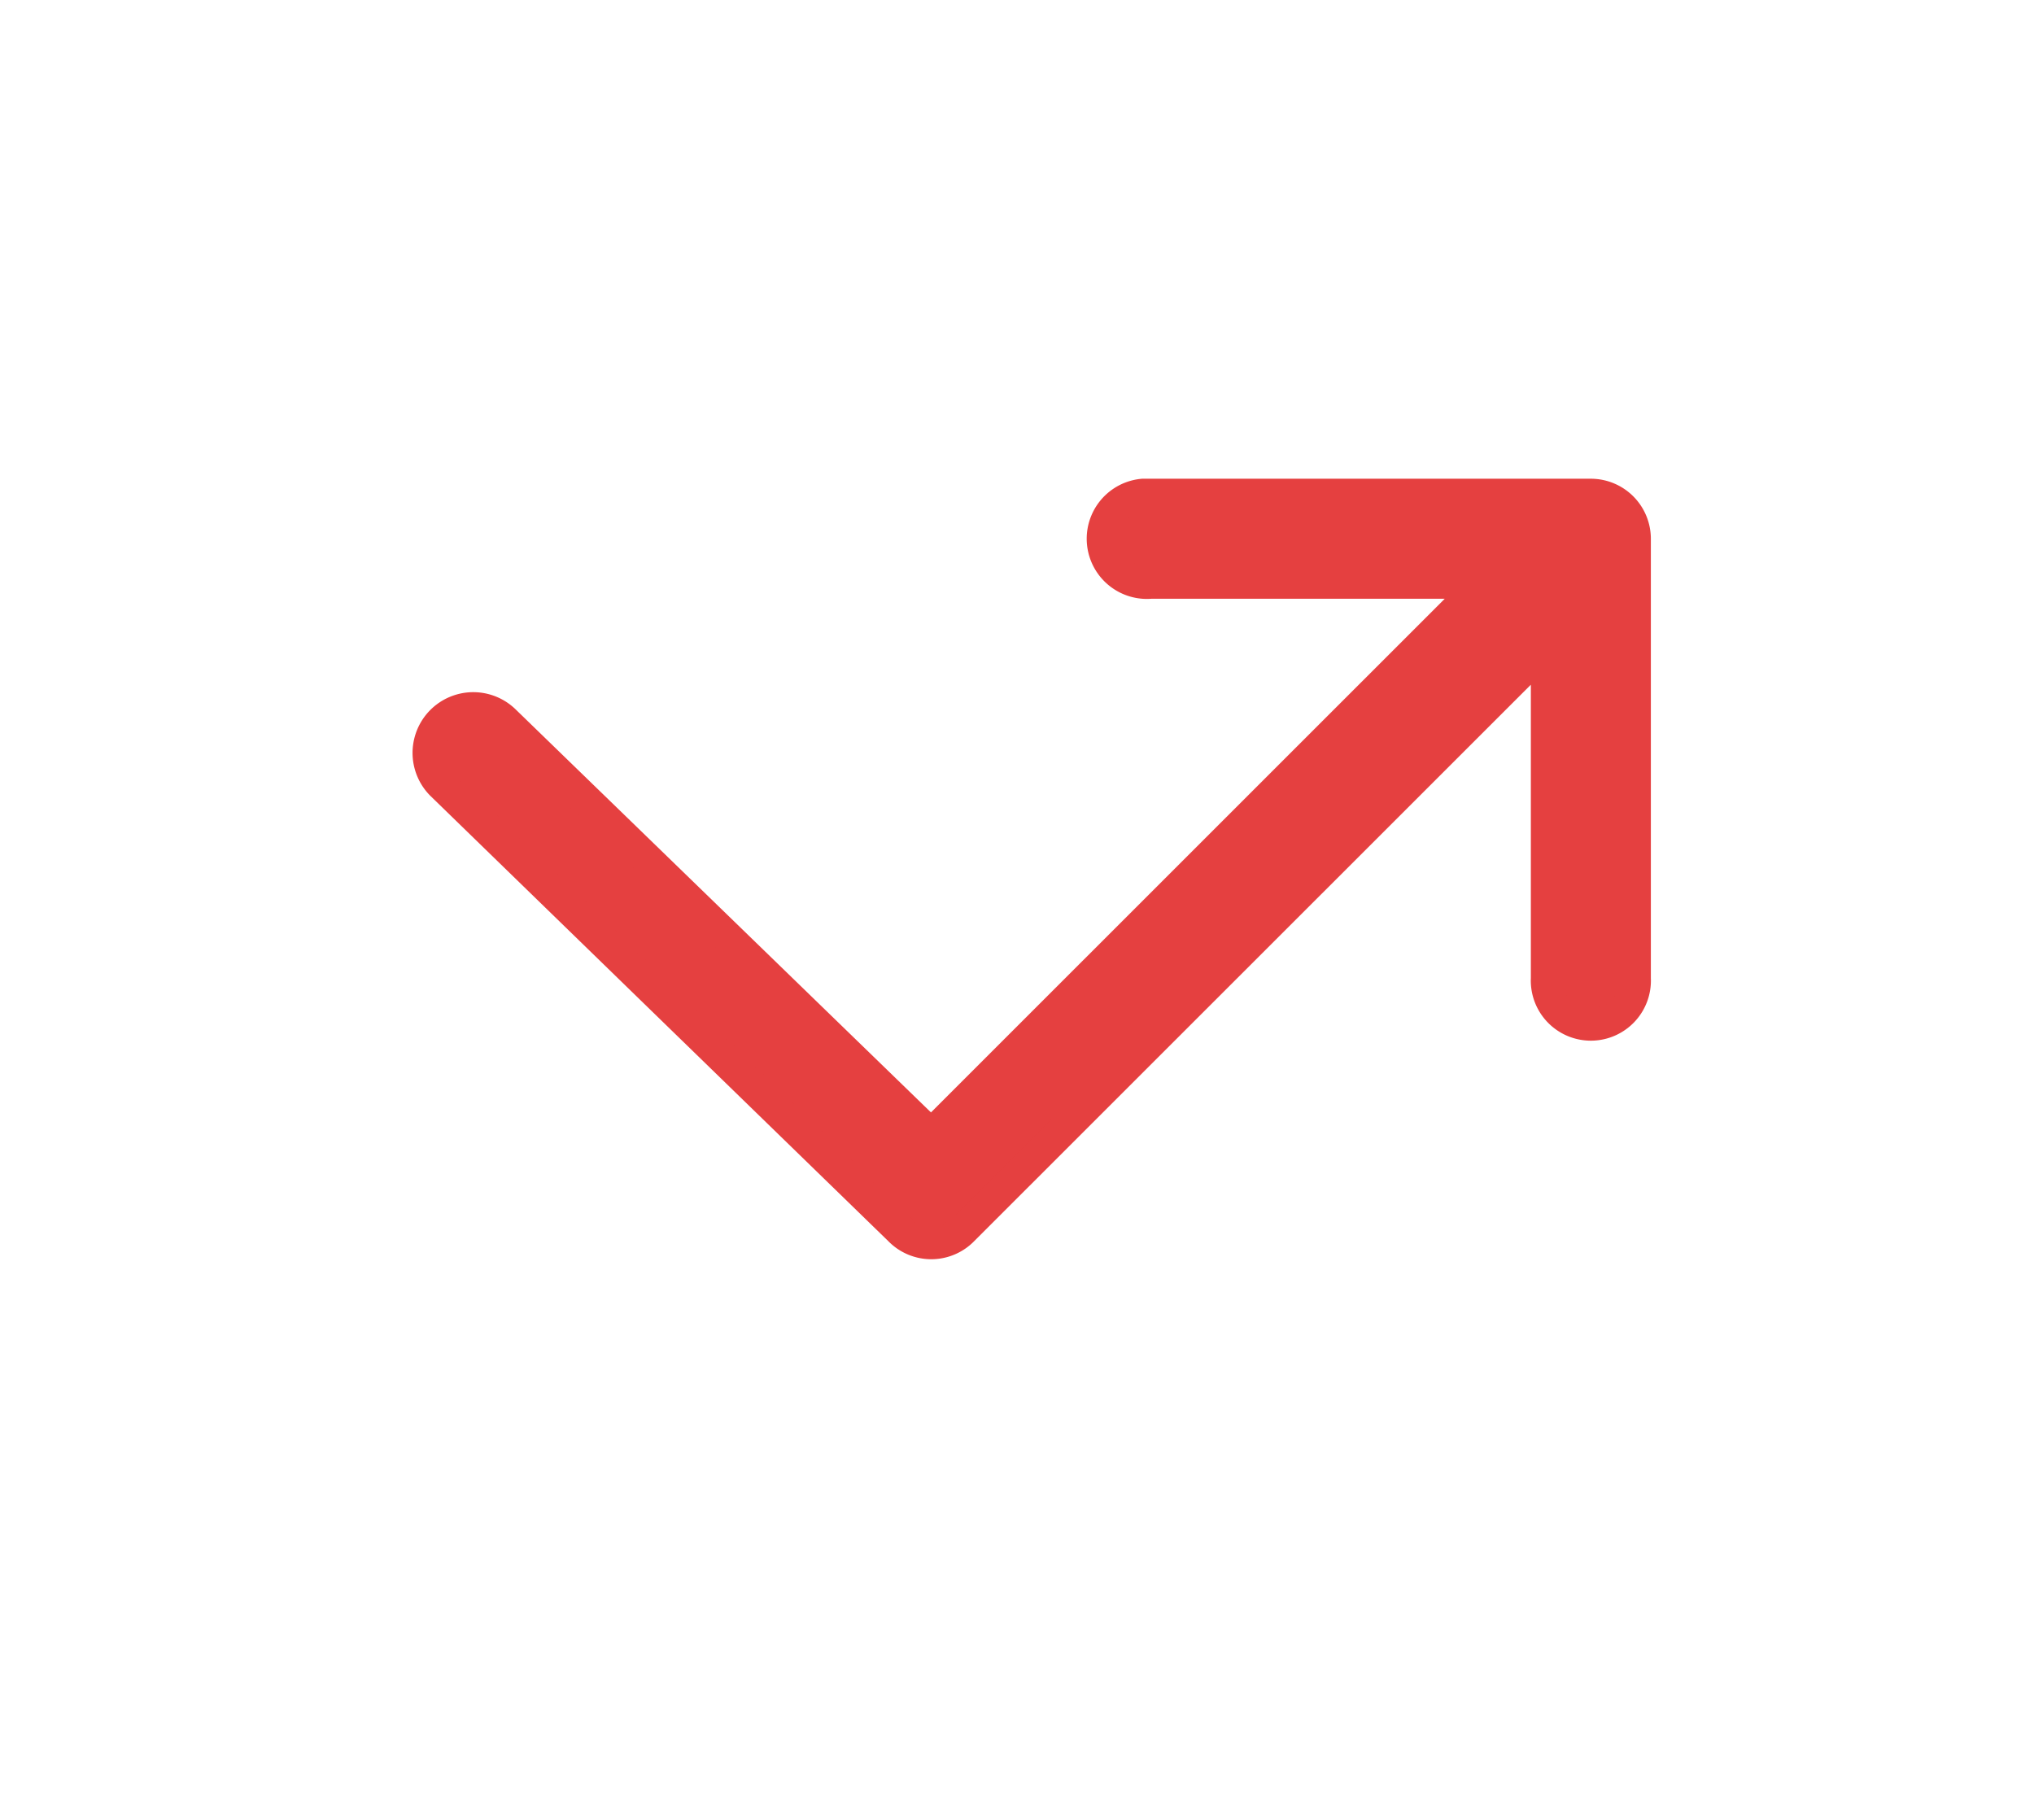 <svg xmlns="http://www.w3.org/2000/svg" width="19" height="17" viewBox="0 0 19 17">
  <g id="Group_32799" data-name="Group 32799" transform="translate(-63 -194)">
    <rect id="Rectangle_21505" data-name="Rectangle 21505" width="19" height="17" transform="translate(63 194)" fill="none"/>
    <g id="Group_32792" data-name="Group 32792" transform="translate(64.266 198)">
      <path id="icons8_missed_call_2" d="M15.125,7a.412.412,0,0,0,.077.821h3.106l-5.16,5.159L9.166,9.116a.417.417,0,0,0-.59.59l4.278,4.16a.411.411,0,0,0,.59,0L18.9,8.412v3.106a.411.411,0,1,0,.821,0V7.411A.411.411,0,0,0,19.309,7H15.125Z" transform="translate(-5.716 -6.378)" fill="#e54040" stroke="#e54040" stroke-width="0.3"/>
    </g>
  </g>
</svg>
